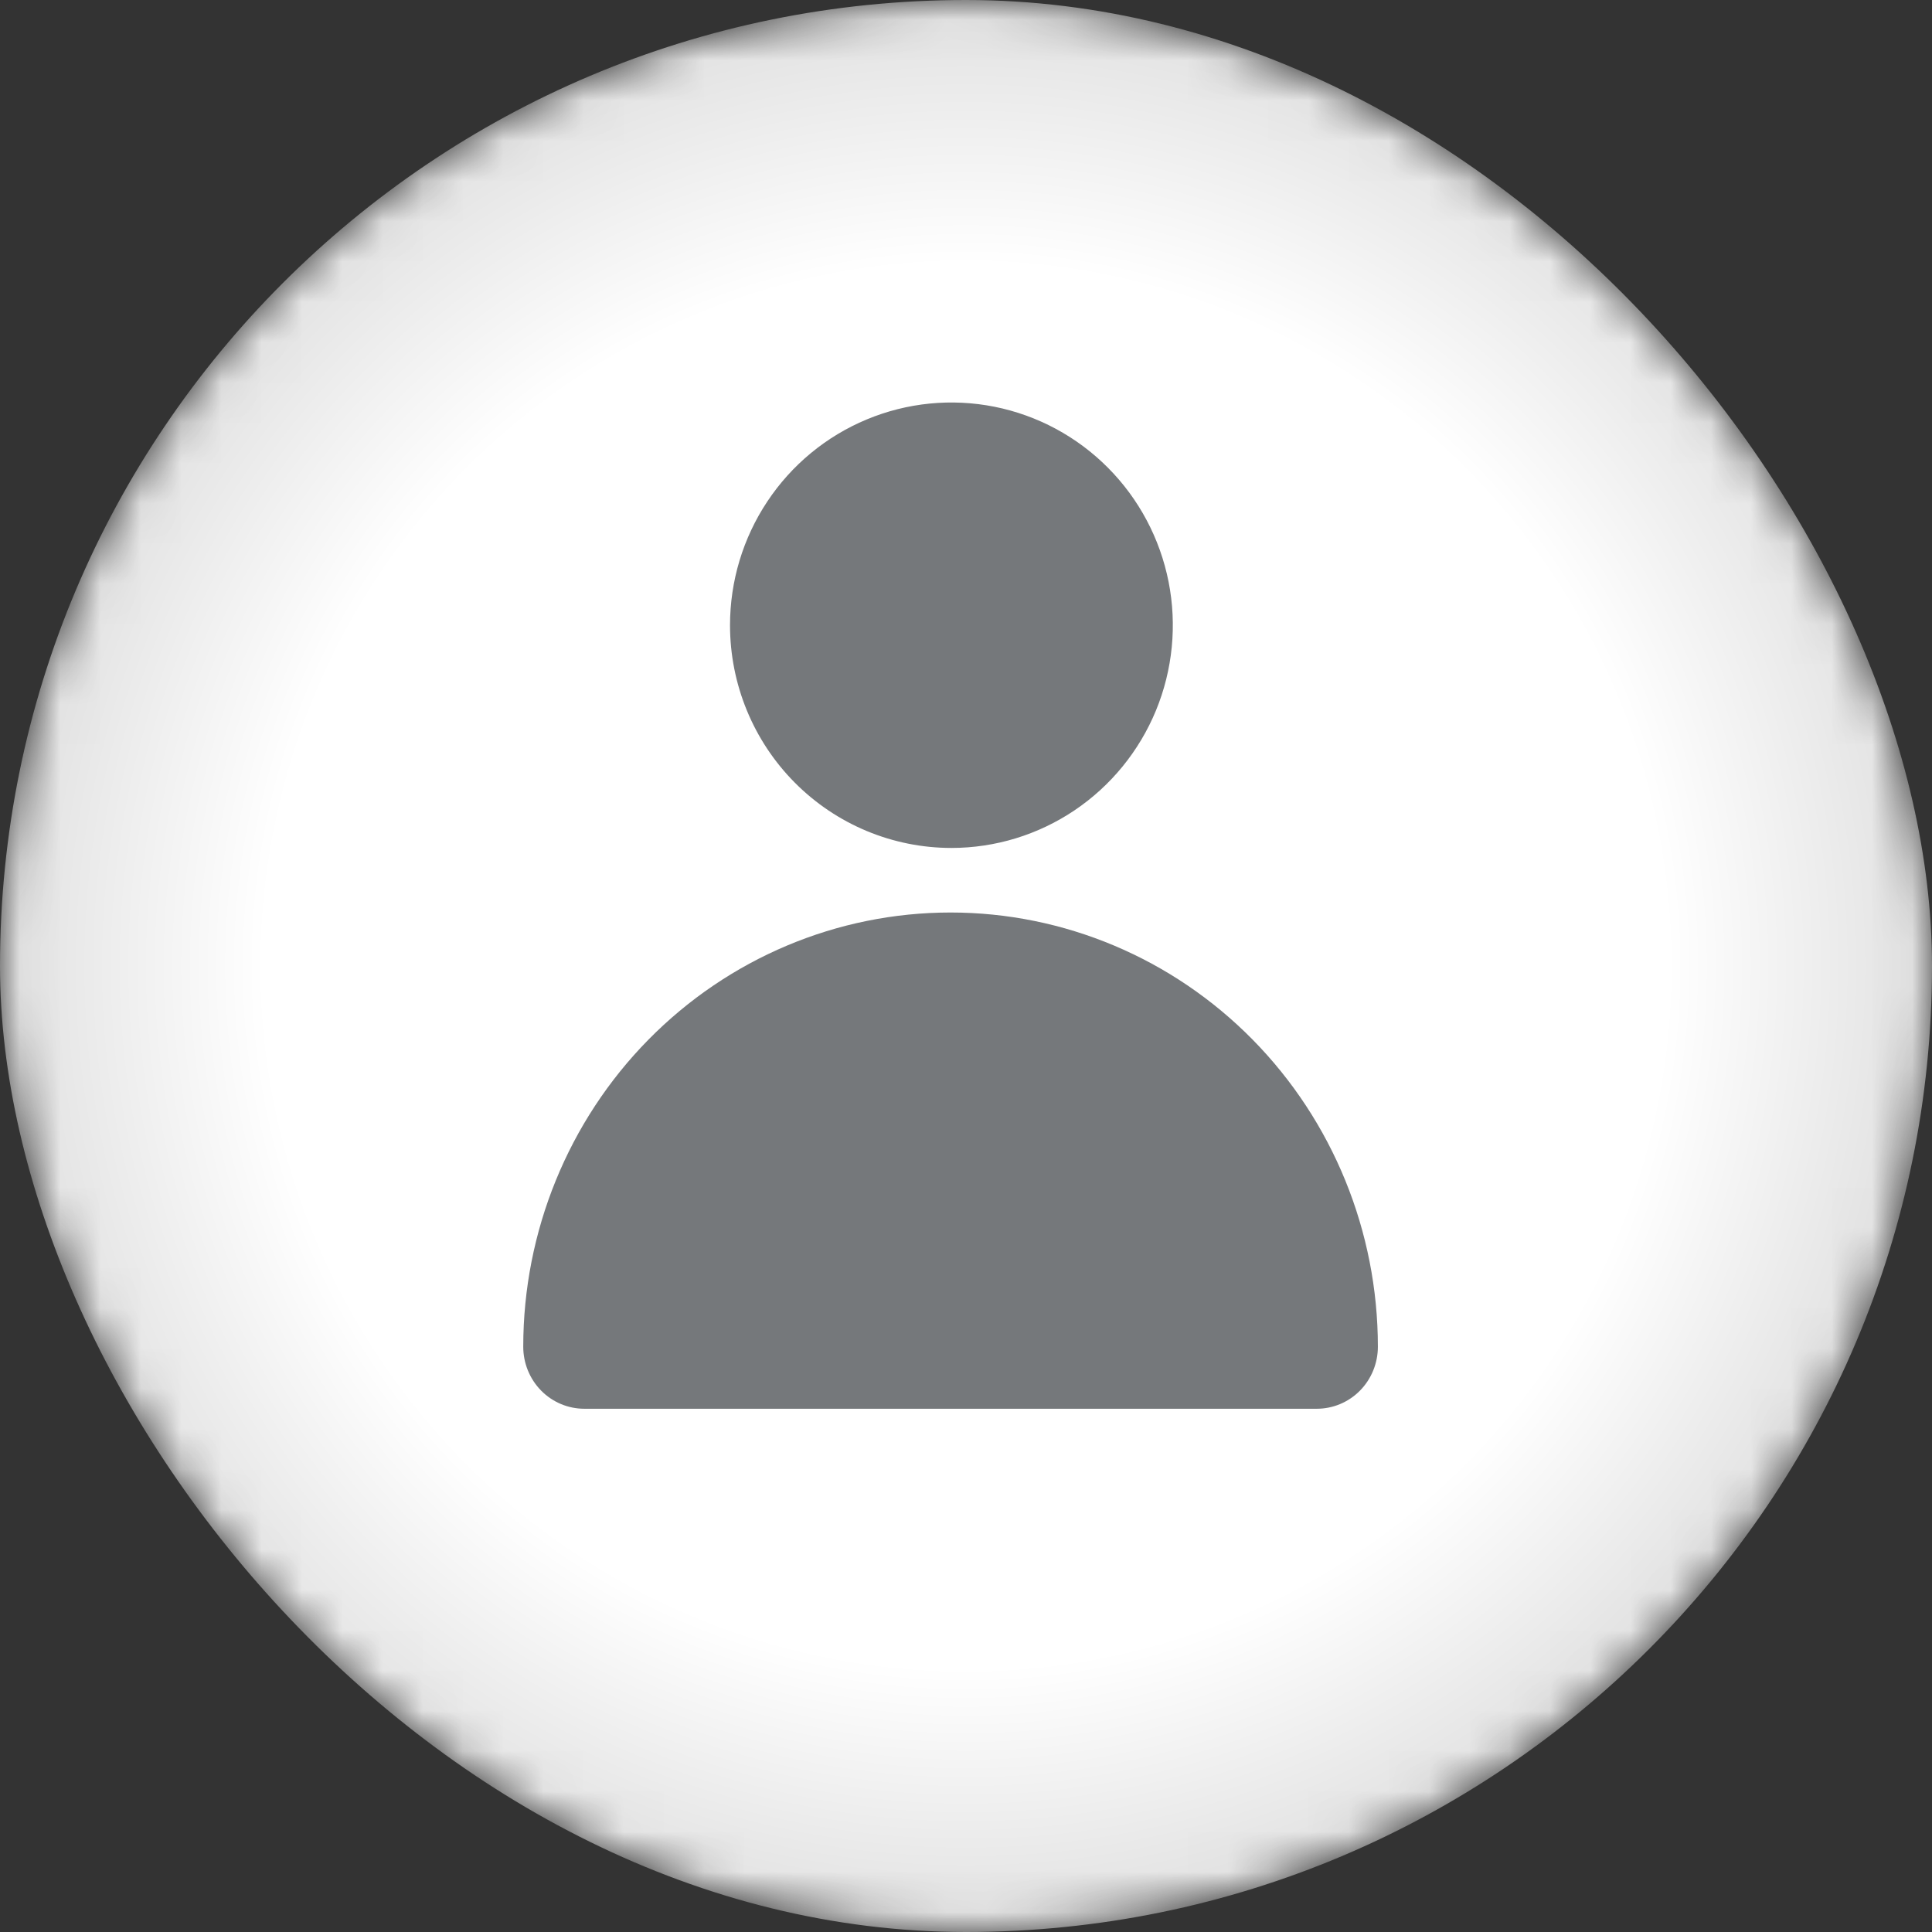 <svg width="48" height="48" viewBox="0 0 48 48" fill="none" xmlns="http://www.w3.org/2000/svg">
<rect x="0" y="0" width="48" height="48" fill="#333333" stroke="none"/>
<mask id="mask0_1_133" style="mask-type:alpha" maskUnits="userSpaceOnUse" x="0" y="0" width="48" height="48">
<rect width="48" height="48" rx="24" fill="url(#paint0_linear_1_133)"/>
</mask>
<g mask="url(#mask0_1_133)">
<rect width="48" height="48" rx="24" fill="url(#paint1_radial_1_133)"/>
<path d="M23.638 21.067C24.726 21.067 25.789 20.742 26.694 20.134C27.598 19.526 28.303 18.662 28.72 17.651C29.136 16.64 29.245 15.527 29.033 14.454C28.82 13.38 28.297 12.395 27.527 11.621C26.758 10.847 25.778 10.32 24.711 10.106C23.644 9.893 22.538 10.002 21.533 10.421C20.527 10.84 19.668 11.549 19.064 12.459C18.459 13.369 18.137 14.439 18.137 15.533C18.137 17.001 18.716 18.408 19.748 19.446C20.78 20.484 22.179 21.067 23.638 21.067Z" fill="#75787B"/>
<path d="M32.716 35C33.118 35 33.504 34.838 33.789 34.549C34.073 34.26 34.233 33.868 34.233 33.459C34.233 30.598 33.114 27.854 31.123 25.831C29.132 23.808 26.432 22.671 23.616 22.671C20.801 22.671 18.1 23.808 16.109 25.831C14.118 27.854 13 30.598 13 33.459C13 33.868 13.16 34.26 13.444 34.549C13.729 34.838 14.114 35 14.517 35H32.716Z" fill="#75787B"/>
</g>
<defs>
<linearGradient id="paint0_linear_1_133" x1="24" y1="0" x2="24" y2="48" gradientUnits="userSpaceOnUse">
<stop stop-color="#FAAB71"/>
<stop offset="1" stop-color="#FEE0C7"/>
</linearGradient>
<radialGradient id="paint1_radial_1_133" cx="0" cy="0" r="1" gradientUnits="userSpaceOnUse" gradientTransform="translate(24 24) rotate(90) scale(24)">
<stop offset="0.72" stop-color="white"/>
<stop offset="1" stop-color="#E0E0E0"/>
</radialGradient>
</defs>
</svg>

